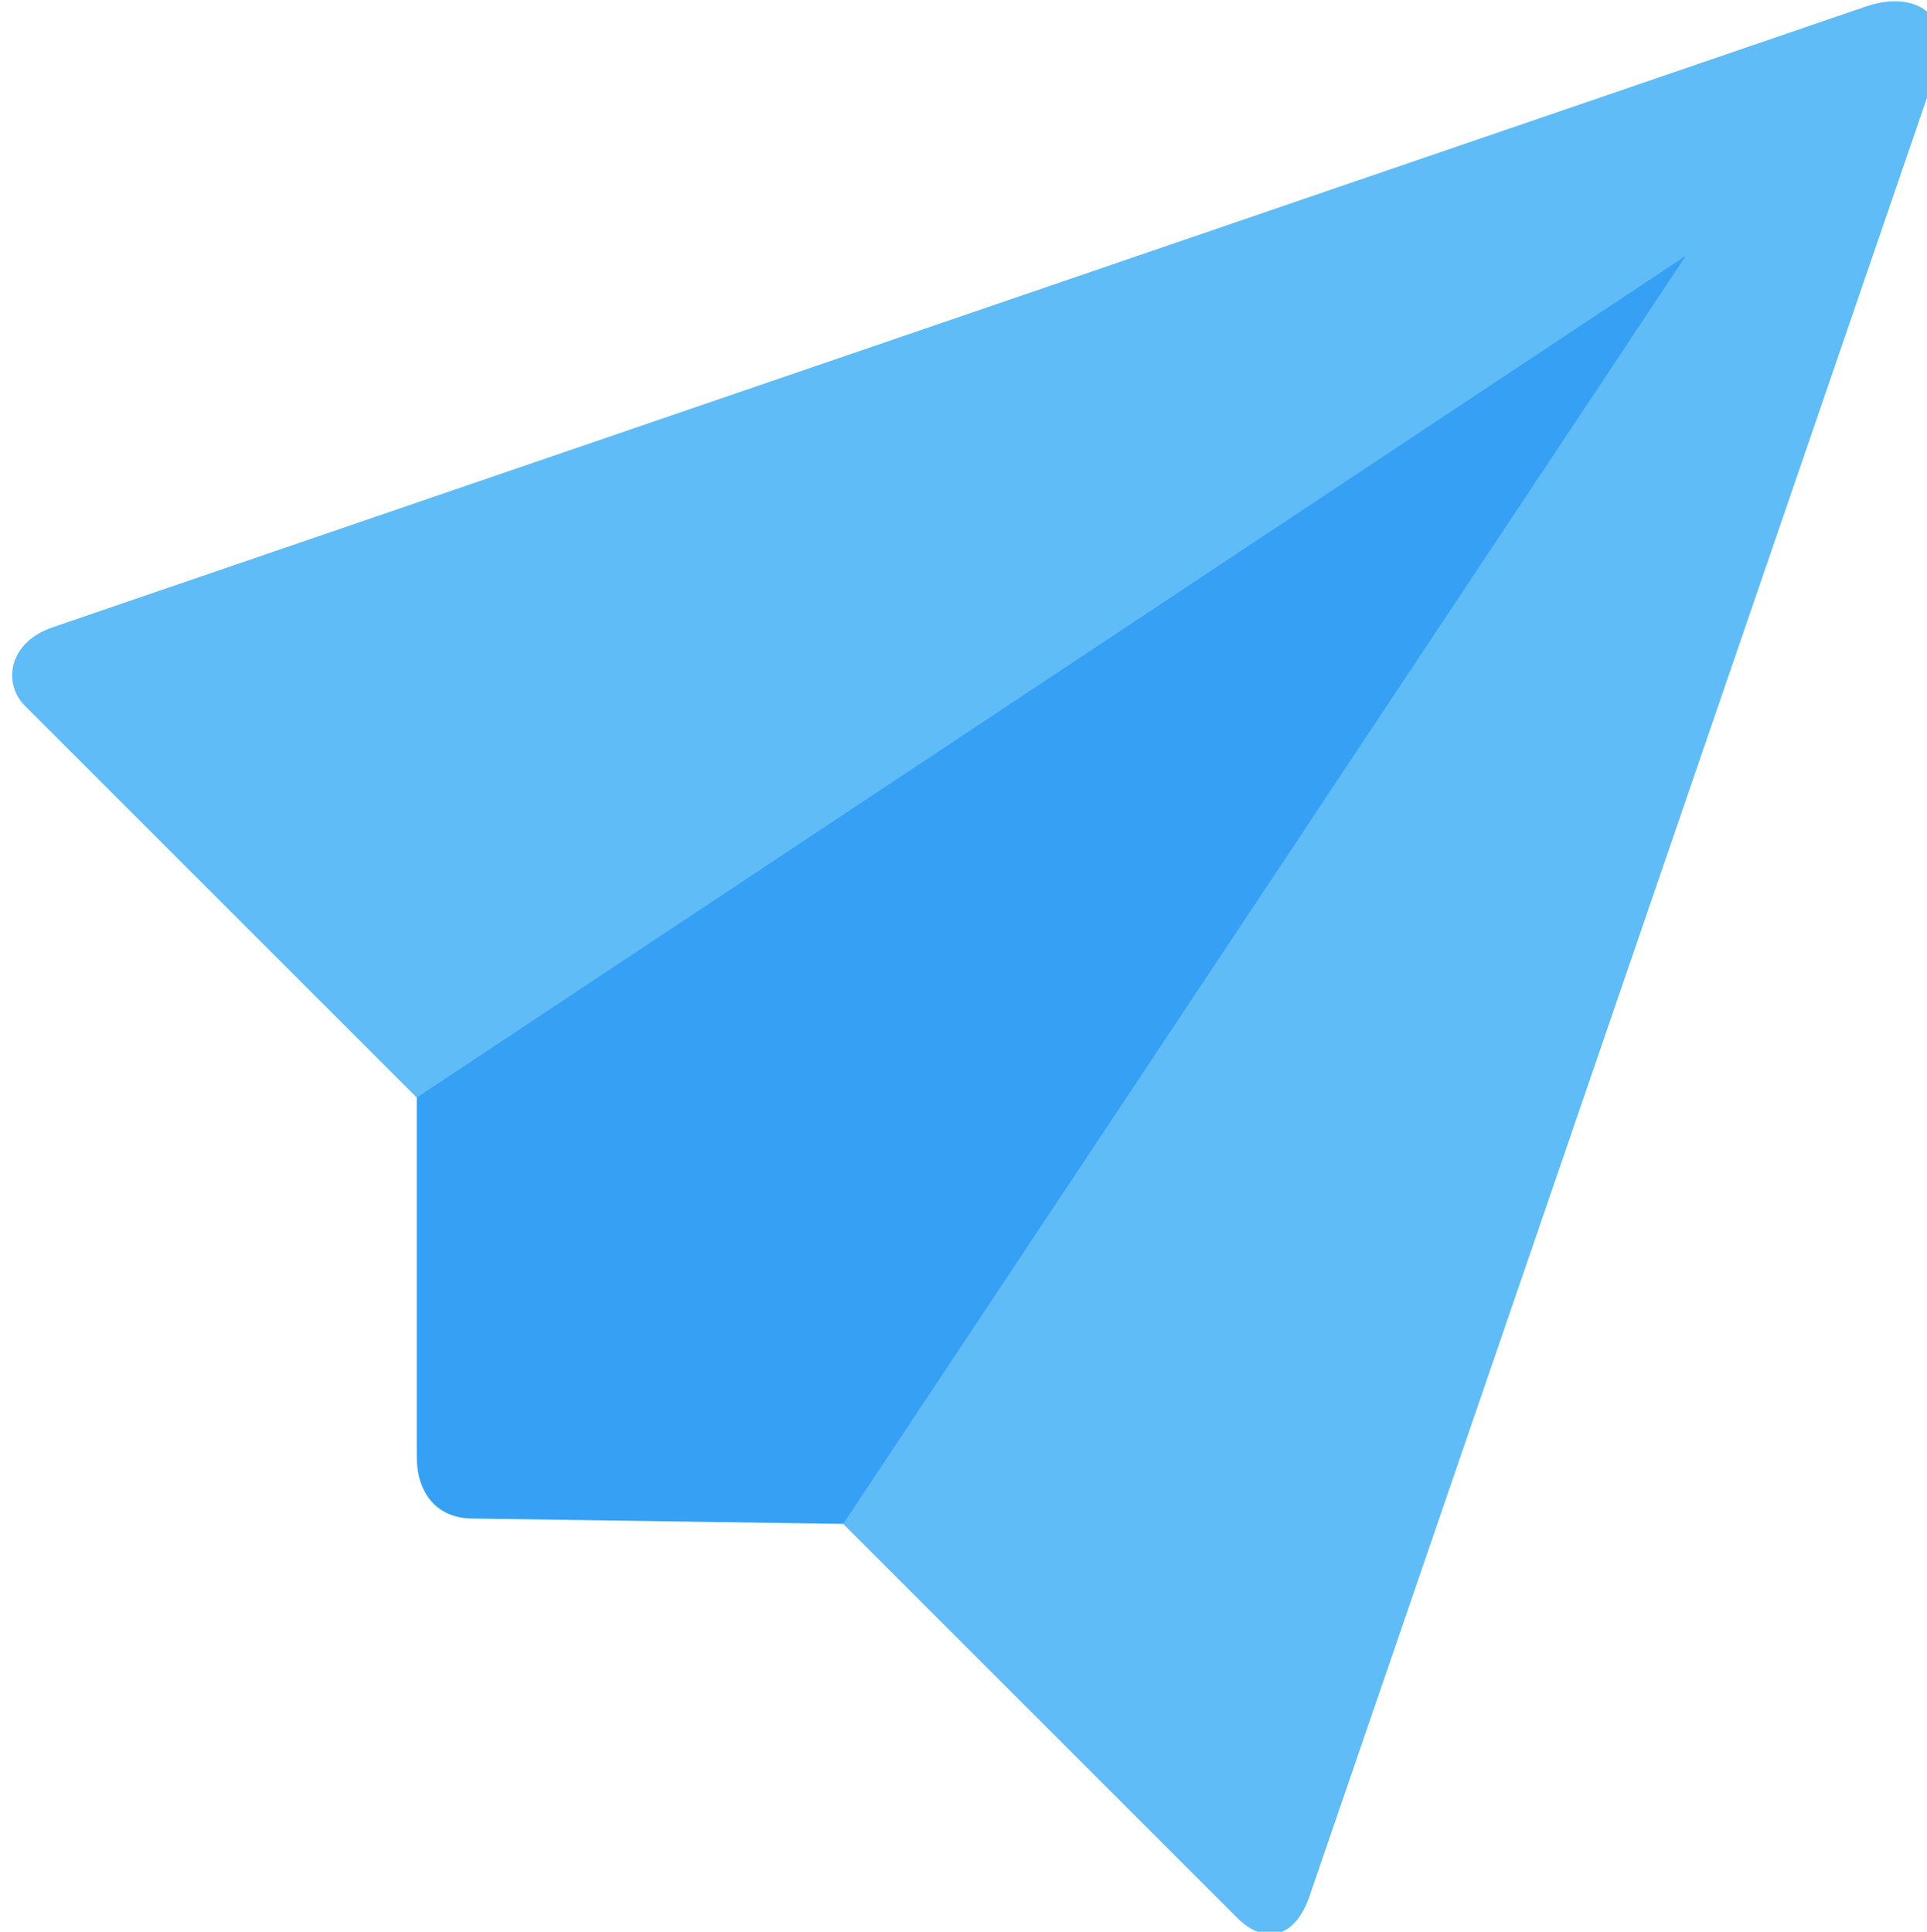 <?xml version="1.0" encoding="UTF-8" standalone="no"?>
<!-- Created with Inkscape (http://www.inkscape.org/) -->

<svg
   width="38.856"
   height="38.961"
   viewBox="0 0 10.281 10.308"
   version="1.1"
   id="svg5"
   xml:space="preserve"
   inkscape:version="1.2.2 (732a01da63, 2022-12-09)"
   sodipodi:docname="diseñosOniria.svg"
   inkscape:export-filename="svg\private-icon.svg"
   inkscape:export-xdpi="96"
   inkscape:export-ydpi="96"
   xmlns:inkscape="http://www.inkscape.org/namespaces/inkscape"
   xmlns:sodipodi="http://sodipodi.sourceforge.net/DTD/sodipodi-0.dtd"
   xmlns="http://www.w3.org/2000/svg"
   xmlns:svg="http://www.w3.org/2000/svg"><sodipodi:namedview
     id="namedview7"
     pagecolor="#505050"
     bordercolor="#eeeeee"
     borderopacity="1"
     inkscape:showpageshadow="0"
     inkscape:pageopacity="0"
     inkscape:pagecheckerboard="0"
     inkscape:deskcolor="#505050"
     inkscape:document-units="mm"
     showgrid="false"
     inkscape:zoom="1.4142136"
     inkscape:cx="2267.3379"
     inkscape:cy="341.53257"
     inkscape:window-width="1920"
     inkscape:window-height="1009"
     inkscape:window-x="-8"
     inkscape:window-y="-8"
     inkscape:window-maximized="1"
     inkscape:current-layer="layer6"
     showguides="true"><sodipodi:guide
       position="-250.606,-397.651"
       orientation="0,-1"
       id="guide21335"
       inkscape:locked="false" /><sodipodi:guide
       position="22.907,-128.967"
       orientation="0,-1"
       id="guide3220"
       inkscape:locked="false" /><sodipodi:guide
       position="21.915,-164.686"
       orientation="0,-1"
       id="guide3222"
       inkscape:locked="false" /><sodipodi:guide
       position="18.282,552.244"
       orientation="1,0"
       id="guide3226"
       inkscape:locked="false" /><sodipodi:guide
       position="-555.67,311.696"
       orientation="0,-1"
       id="guide9619"
       inkscape:locked="false" /><sodipodi:guide
       position="-587.324,265.998"
       orientation="0,-1"
       id="guide12074"
       inkscape:locked="false" /><sodipodi:guide
       position="-620.301,388.785"
       orientation="0,-1"
       id="guide13091"
       inkscape:locked="false" /><sodipodi:guide
       position="-647.676,355.698"
       orientation="0,-1"
       id="guide13122"
       inkscape:locked="false" /><sodipodi:guide
       position="-645.603,381.148"
       orientation="0,-1"
       id="guide13852"
       inkscape:locked="false" /><sodipodi:guide
       position="-636.441,403.639"
       orientation="0,-1"
       id="guide13854"
       inkscape:locked="false" /></sodipodi:namedview><defs
     id="defs2" /><g
     inkscape:groupmode="layer"
     id="layer6"
     inkscape:label="ICONOS"
     style="display:inline"
     transform="translate(-544.293,-158.778)"><g
       id="g18778"
       inkscape:export-filename="svg\paper-plane-icon.svg"
       inkscape:export-xdpi="96"
       inkscape:export-ydpi="96"
       transform="matrix(0.174,0,0,0.174,443.664,147.593)"><path
         style="fill:#5fbcf6;fill-opacity:1;stroke:none;stroke-width:0.7;stroke-linecap:round;stroke-dasharray:none;stroke-opacity:1"
         d="m 579.086,85.92 37.169,37.169 c 0.892,0.892 1.801,0.582 2.225,-0.654 l 19.153,-55.797 c 0.709,-2.065 -0.7,-2.636 -2.081,-2.163 l -55.61,19.042 c -1.389,0.476 -1.516,1.743 -0.856,2.403 z"
         id="path12898"
         sodipodi:nodetypes="sssssss" /><path
         style="fill:#36a0f5;fill-opacity:1;stroke:none;stroke-width:0.7;stroke-linecap:round;stroke-dasharray:none;stroke-opacity:1"
         d="m 591.107,97.941 38.914,-25.818 -25.84,38.892 -11.39,-0.165 c -1.158,-0.017 -1.684,-0.891 -1.684,-1.871 z"
         id="path12894"
         sodipodi:nodetypes="cccssc" /></g></g></svg>
